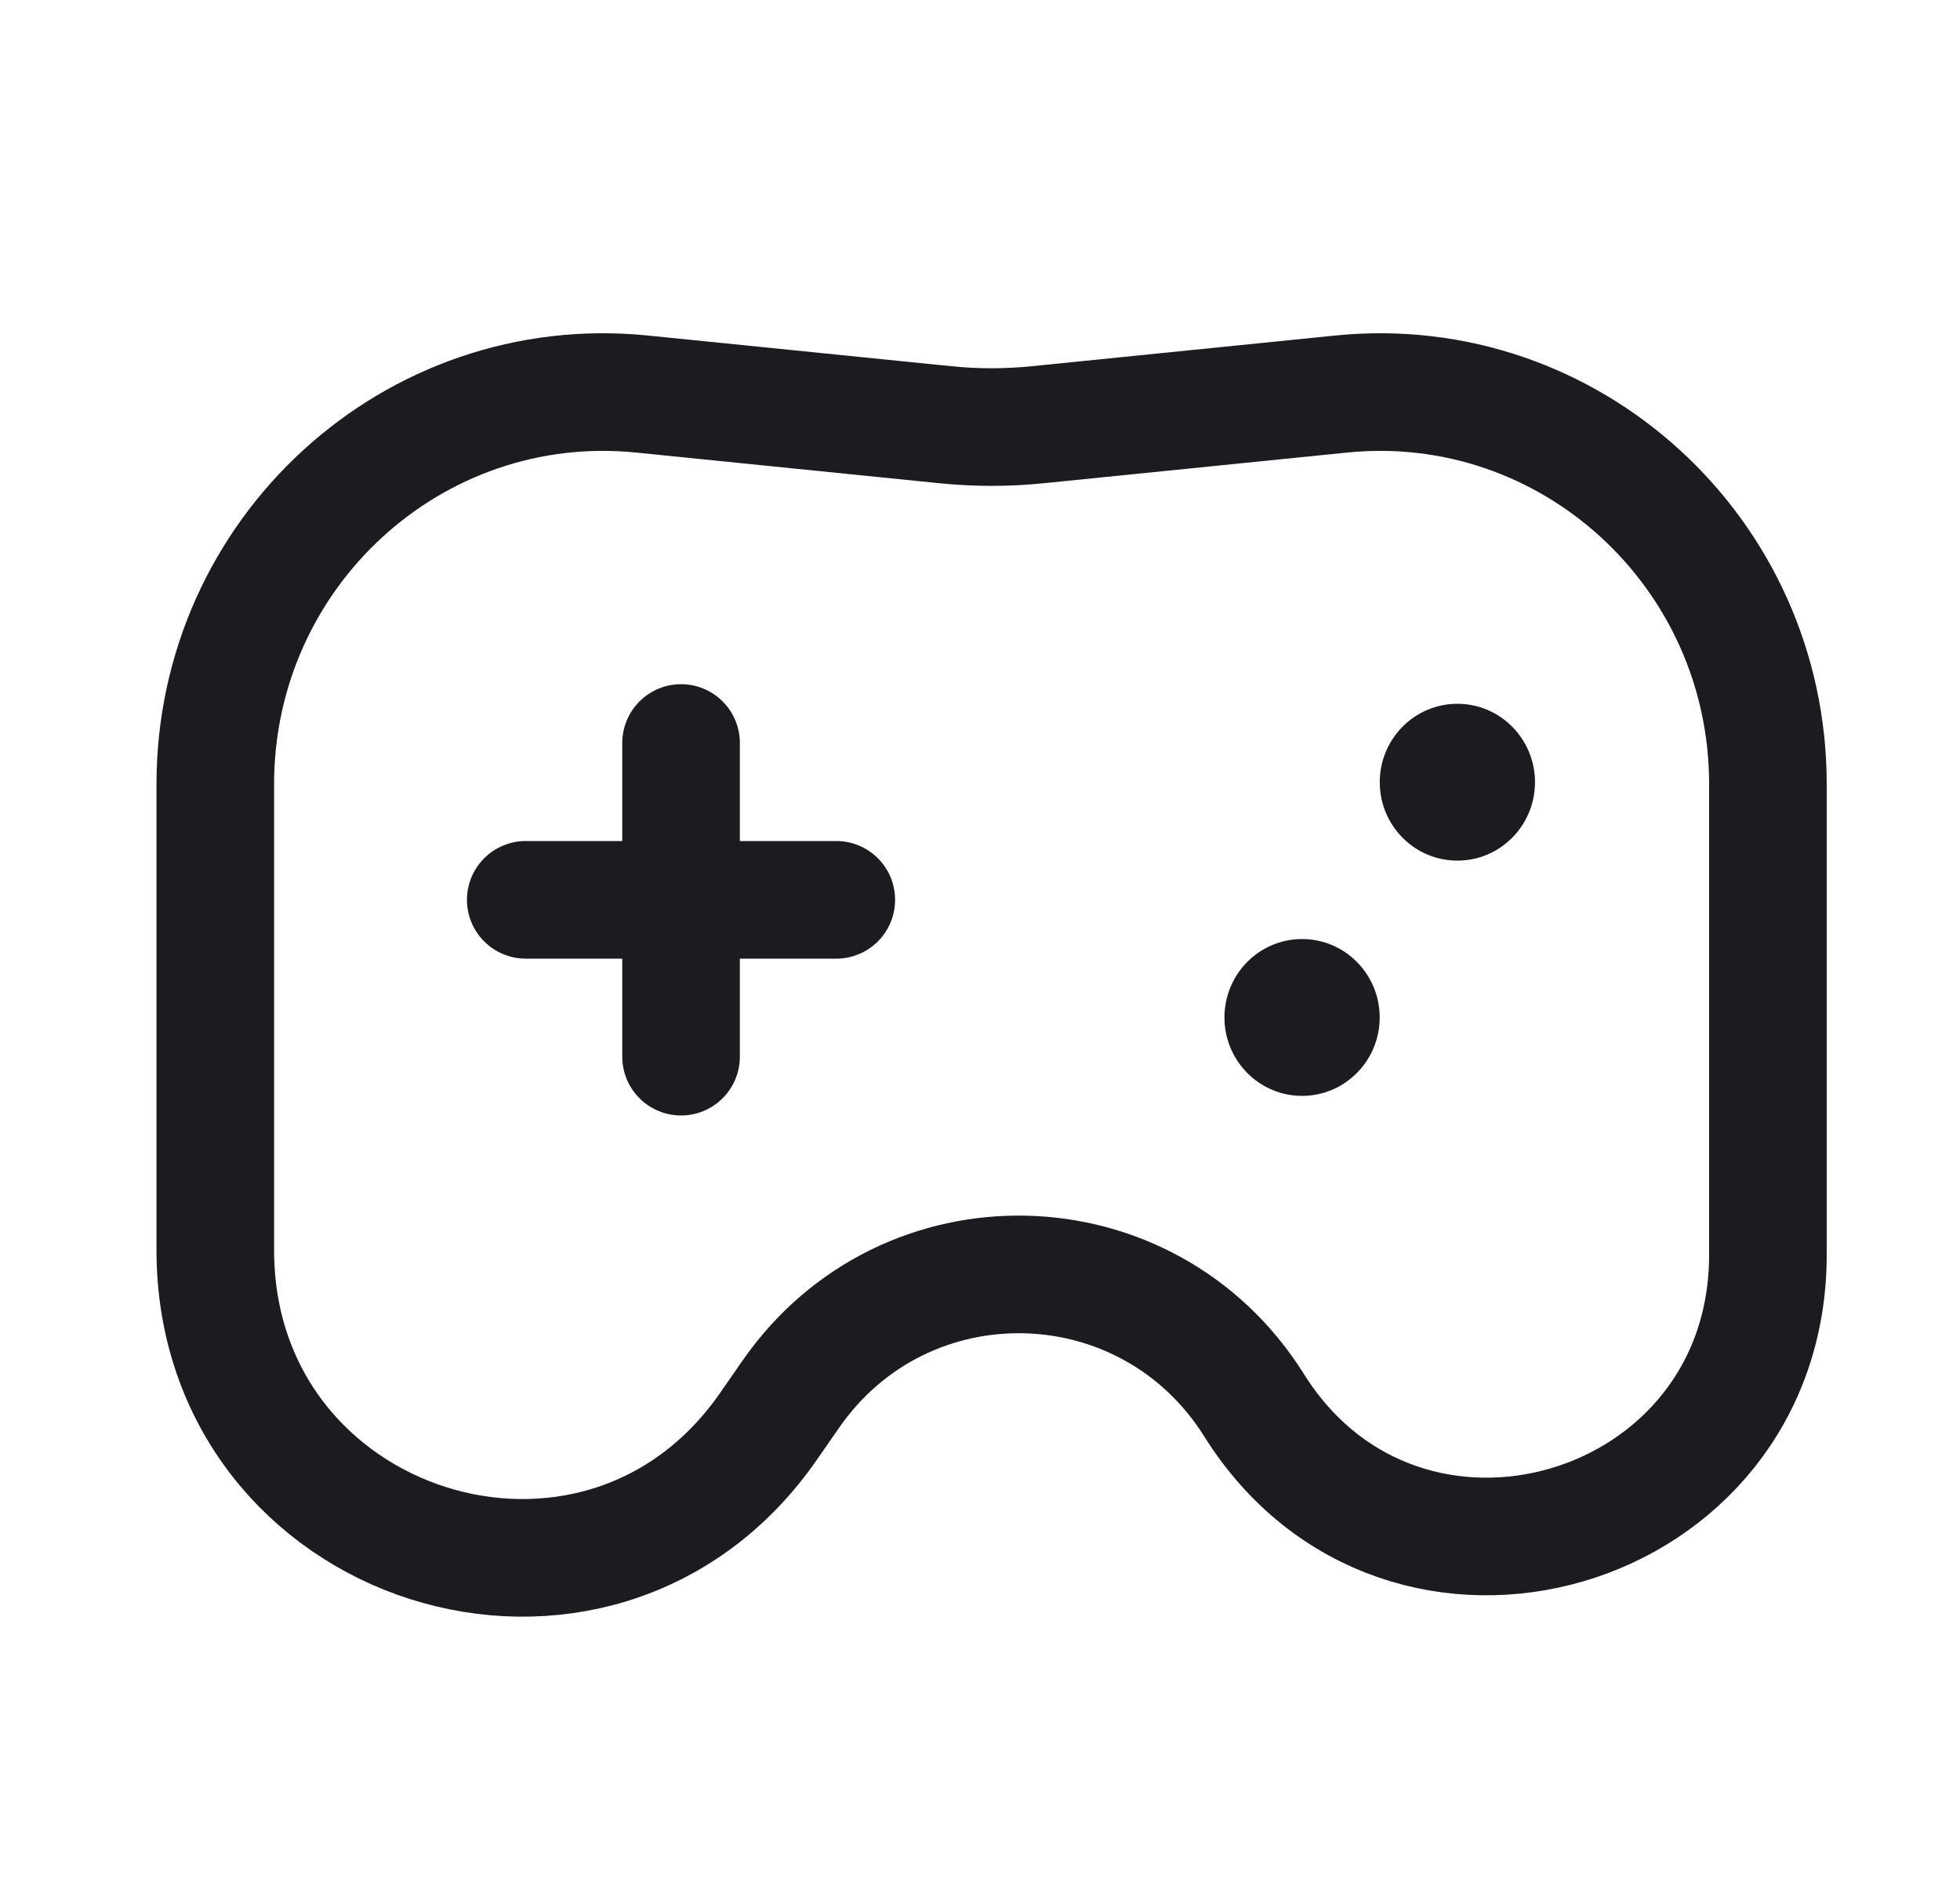 <svg width="25" height="24" viewBox="0 0 25 24" fill="none" xmlns="http://www.w3.org/2000/svg">
<path d="M2.746 10.001C2.746 7.042 5.275 4.731 8.189 5.025L12.056 5.416C12.45 5.456 12.846 5.456 13.239 5.416L17.106 5.025C20.021 4.731 22.55 7.042 22.55 10.001V16C22.55 19.593 17.9 20.955 15.996 17.92C14.639 15.756 11.539 15.684 10.085 17.782L9.803 18.188C7.628 21.326 2.746 19.772 2.746 15.941V10.001Z" stroke="#1D1B20" stroke-width="1.5"/>
<ellipse cx="18.589" cy="9.975" rx="0.99" ry="1" fill="#1D1B20"/>
<ellipse cx="16.608" cy="12.975" rx="0.99" ry="1" fill="#1D1B20"/>
<path d="M8.687 13.475L8.687 9.475" stroke="#1D1B20" stroke-width="1.5" stroke-linecap="round" stroke-linejoin="round"/>
<path d="M6.706 11.475H10.667" stroke="#1D1B20" stroke-width="1.5" stroke-linecap="round" stroke-linejoin="round"/>
</svg>
